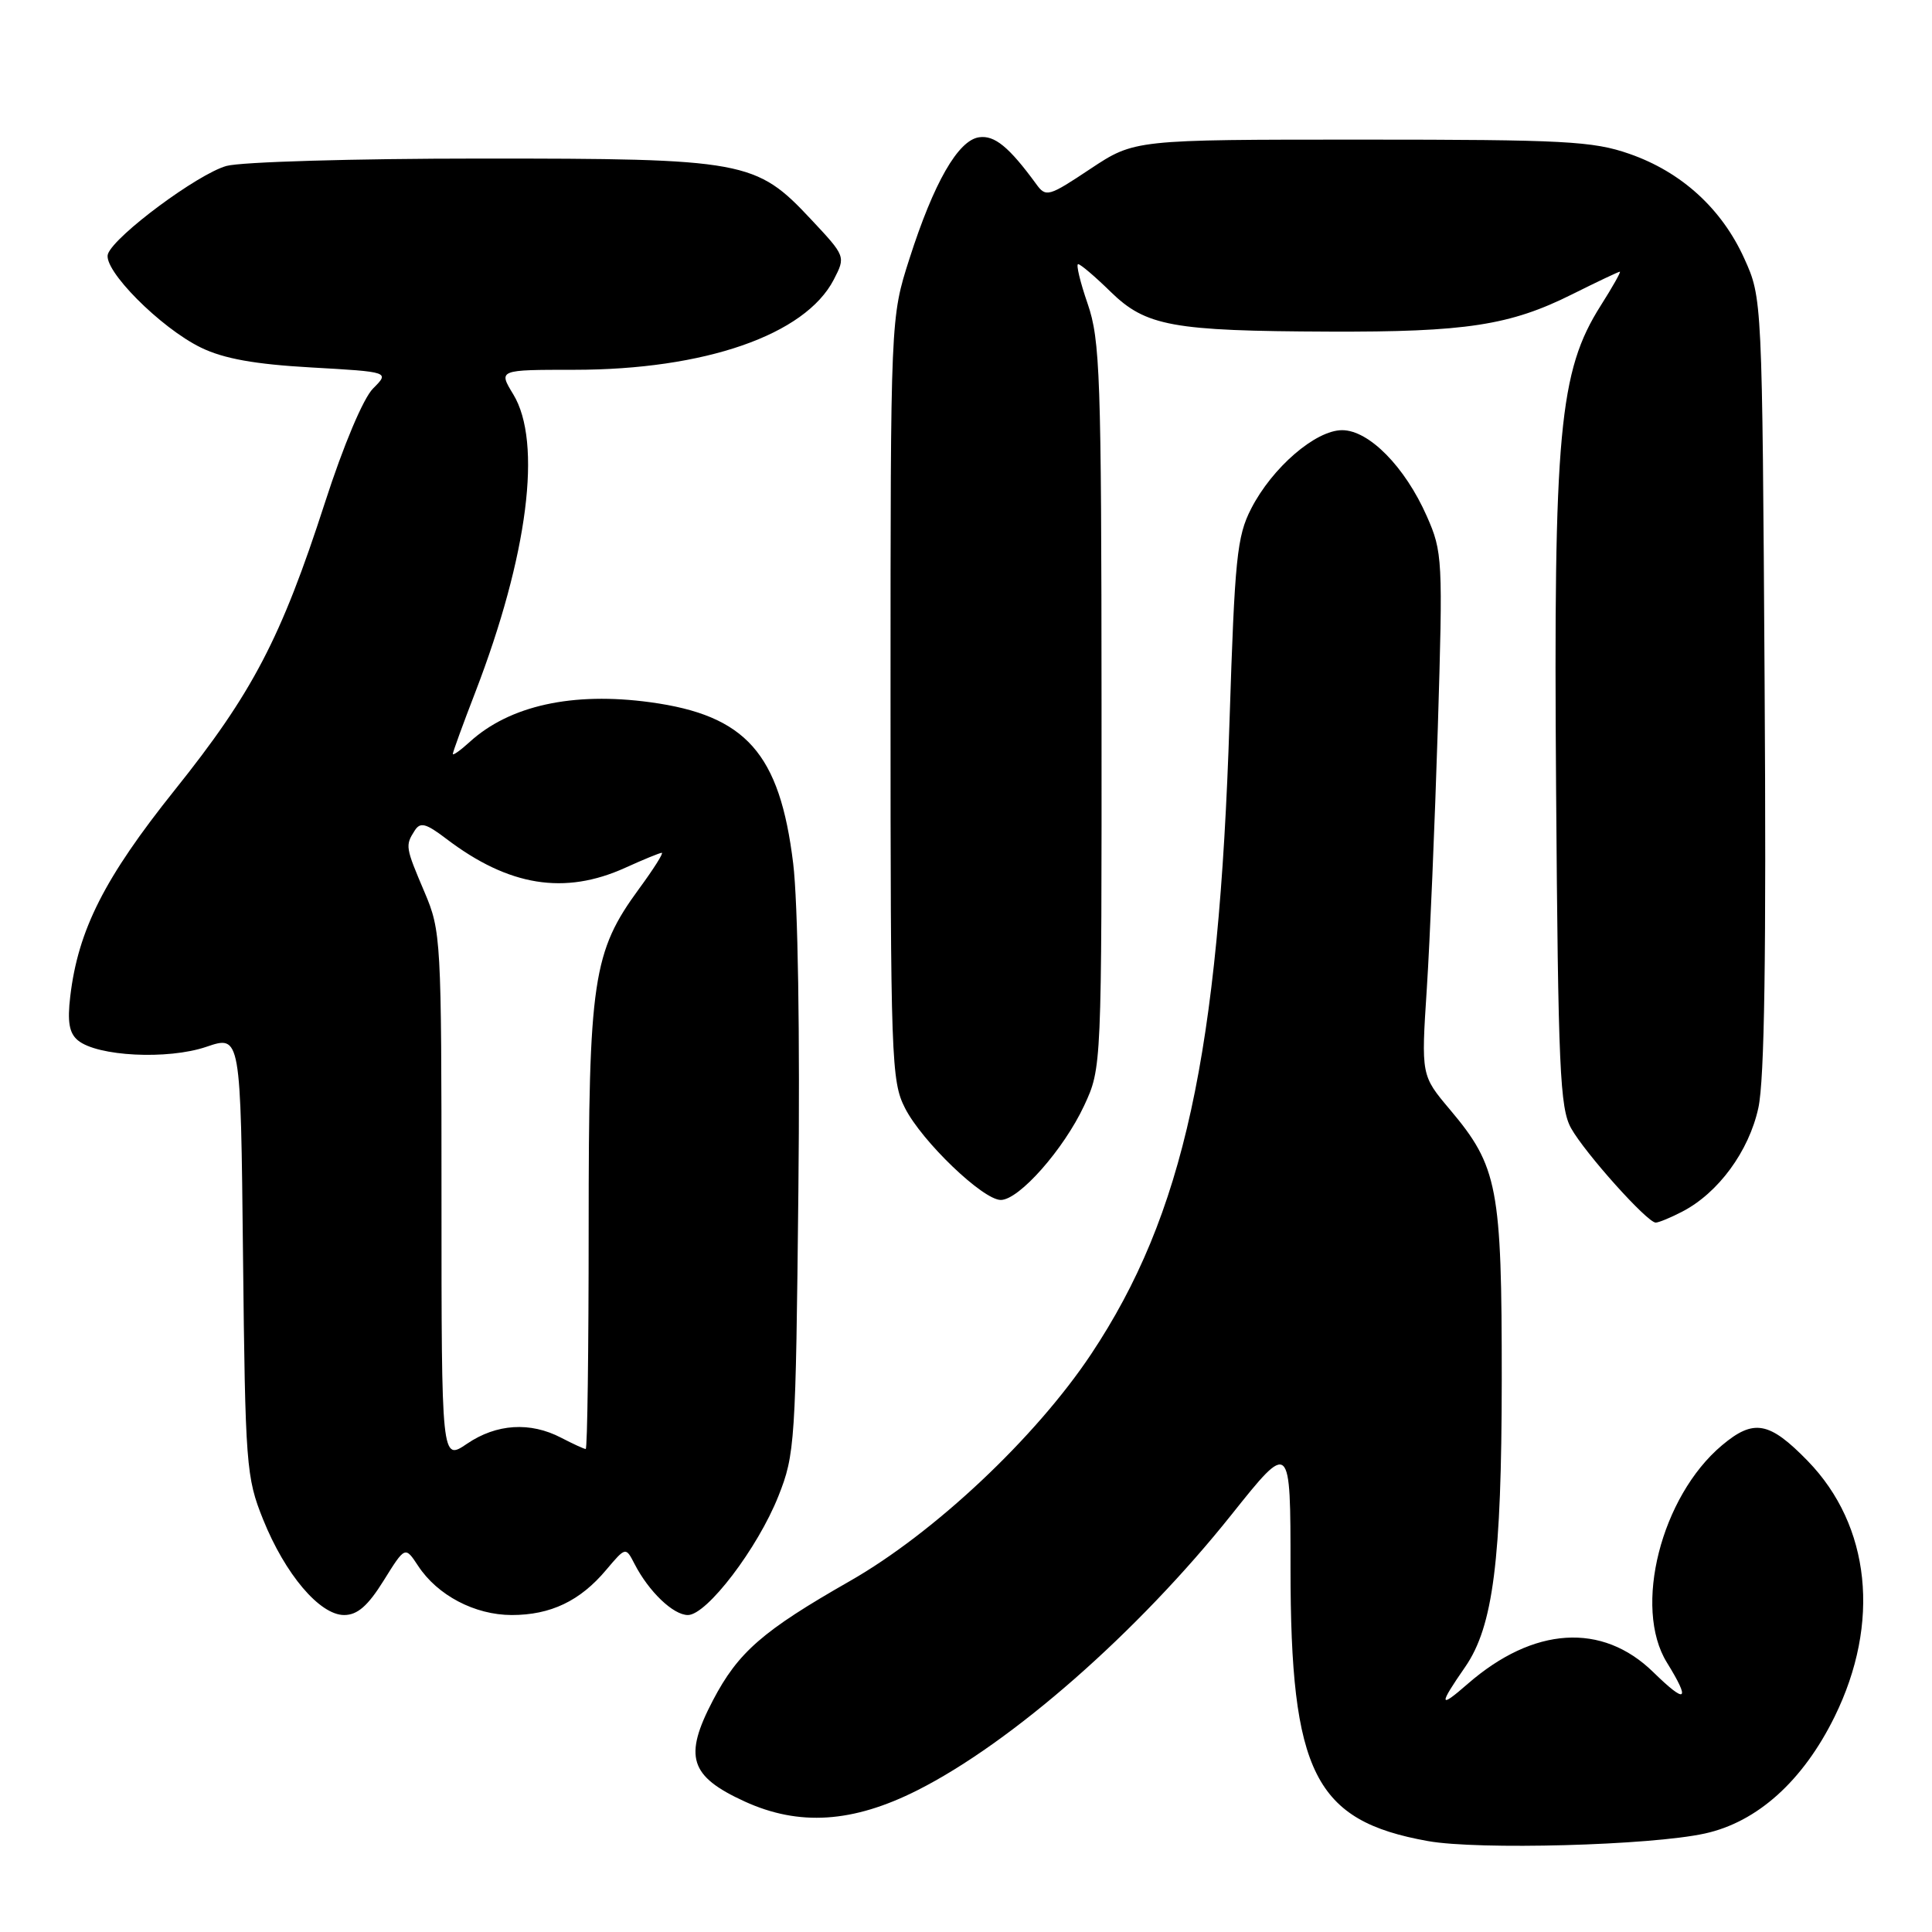 <?xml version="1.0" encoding="UTF-8" standalone="no"?>
<!DOCTYPE svg PUBLIC "-//W3C//DTD SVG 1.1//EN" "http://www.w3.org/Graphics/SVG/1.1/DTD/svg11.dtd" >
<svg xmlns="http://www.w3.org/2000/svg" xmlns:xlink="http://www.w3.org/1999/xlink" version="1.1" viewBox="0 0 256 256">
 <g >
 <path fill="currentColor"
d=" M 225.90 242.95 C 232.85 241.43 238.90 235.99 243.09 227.48 C 249.21 215.04 247.86 202.16 239.54 193.59 C 234.44 188.35 232.38 187.97 228.16 191.52 C 220.10 198.30 216.37 213.01 220.87 220.29 C 224.05 225.44 223.46 225.86 219.06 221.56 C 212.29 214.95 203.20 215.53 194.48 223.12 C 190.66 226.46 190.59 226.01 194.15 220.87 C 197.85 215.51 198.97 206.74 198.99 182.88 C 199.00 157.30 198.48 154.57 192.12 147.02 C 188.31 142.50 188.31 142.50 189.06 131.00 C 189.47 124.67 190.12 109.10 190.52 96.40 C 191.20 74.08 191.15 73.13 189.06 68.40 C 186.17 61.85 181.39 57.00 177.84 57.00 C 174.32 57.00 168.57 61.96 165.78 67.41 C 163.90 71.07 163.61 73.99 162.92 95.50 C 161.51 139.64 156.84 161.00 144.58 179.43 C 137.21 190.50 123.79 203.12 112.61 209.50 C 101.06 216.09 97.81 218.92 94.47 225.30 C 90.56 232.77 91.37 235.36 98.66 238.70 C 105.87 242.00 113.00 241.54 121.56 237.22 C 134.09 230.90 150.75 216.28 163.18 200.70 C 171.00 190.90 171.00 190.90 171.00 207.77 C 171.00 234.93 174.18 241.26 189.20 243.95 C 195.85 245.15 218.73 244.53 225.90 242.95 Z  M 50.84 209.43 C 53.68 204.87 53.68 204.87 55.40 207.48 C 57.96 211.39 62.91 213.99 67.80 214.00 C 72.96 214.00 76.87 212.14 80.33 208.01 C 82.91 204.96 82.91 204.96 84.08 207.23 C 85.97 210.90 89.21 214.00 91.15 214.00 C 93.66 214.00 100.40 205.15 103.14 198.25 C 105.34 192.72 105.44 191.15 105.79 157.77 C 106.01 137.03 105.73 119.57 105.10 114.40 C 103.32 99.81 98.85 94.78 86.16 93.05 C 75.89 91.65 67.53 93.49 62.25 98.30 C 61.01 99.43 60.00 100.15 60.00 99.90 C 60.00 99.66 61.34 95.97 62.99 91.70 C 69.96 73.58 71.87 58.59 68.01 52.25 C 66.03 49.00 66.03 49.00 76.07 49.00 C 93.38 49.00 106.69 44.38 110.48 37.05 C 112.06 33.98 112.06 33.97 107.46 29.06 C 100.17 21.27 98.72 21.00 63.57 21.01 C 46.96 21.01 31.93 21.45 30.00 21.99 C 26.20 23.06 15.25 31.18 14.31 33.63 C 13.53 35.67 21.26 43.46 26.65 46.07 C 29.66 47.53 33.78 48.27 41.24 48.69 C 51.63 49.28 51.63 49.28 49.43 51.48 C 48.14 52.77 45.51 59.00 43.06 66.59 C 37.24 84.58 33.47 91.80 23.14 104.70 C 13.85 116.32 10.35 123.22 9.31 132.02 C 8.91 135.40 9.17 136.90 10.32 137.85 C 12.88 139.98 22.23 140.45 27.34 138.71 C 31.89 137.16 31.89 137.16 32.20 166.33 C 32.50 194.22 32.62 195.76 34.86 201.33 C 37.78 208.59 42.36 214.00 45.60 214.00 C 47.36 214.00 48.75 212.79 50.84 209.43 Z  M 222.90 160.55 C 227.68 158.08 231.74 152.55 232.99 146.81 C 233.81 143.06 234.05 126.54 233.82 90.50 C 233.50 39.50 233.50 39.50 231.13 34.26 C 228.14 27.65 222.80 22.78 215.89 20.38 C 211.08 18.70 207.25 18.50 180.41 18.50 C 150.33 18.50 150.33 18.50 144.49 22.37 C 138.92 26.08 138.59 26.17 137.29 24.37 C 133.70 19.46 131.78 17.89 129.73 18.19 C 126.95 18.59 123.73 24.21 120.50 34.30 C 118.00 42.10 118.00 42.10 118.00 92.59 C 118.00 140.37 118.10 143.28 119.92 146.83 C 122.18 151.27 130.25 159.00 132.61 159.00 C 135.03 159.00 140.95 152.29 143.65 146.51 C 145.98 141.50 145.98 141.50 145.96 93.50 C 145.94 49.78 145.77 45.03 144.12 40.25 C 143.12 37.36 142.56 35.00 142.86 35.00 C 143.17 35.00 145.10 36.64 147.15 38.65 C 151.84 43.23 155.32 43.86 176.11 43.94 C 194.24 44.01 200.09 43.11 208.33 38.99 C 211.62 37.35 214.46 36.00 214.64 36.00 C 214.81 36.00 213.67 38.03 212.10 40.50 C 206.59 49.20 205.84 57.22 206.19 104.50 C 206.46 141.61 206.70 146.85 208.18 149.50 C 210.04 152.82 218.27 162.00 219.39 162.00 C 219.78 162.00 221.36 161.35 222.90 160.55 Z  M 58.50 158.55 C 58.50 124.44 58.44 123.36 56.25 118.21 C 53.72 112.26 53.68 112.05 54.94 110.07 C 55.69 108.89 56.41 109.07 59.17 111.17 C 67.42 117.44 74.81 118.63 82.86 114.98 C 85.26 113.89 87.43 113.00 87.69 113.00 C 87.96 113.00 86.61 115.14 84.69 117.75 C 78.54 126.16 78.00 129.76 78.00 162.68 C 78.00 178.81 77.83 192.00 77.61 192.00 C 77.40 192.00 75.94 191.33 74.36 190.51 C 70.26 188.37 65.79 188.65 61.89 191.30 C 58.50 193.60 58.50 193.60 58.50 158.55 Z "/>
</g>
</svg>